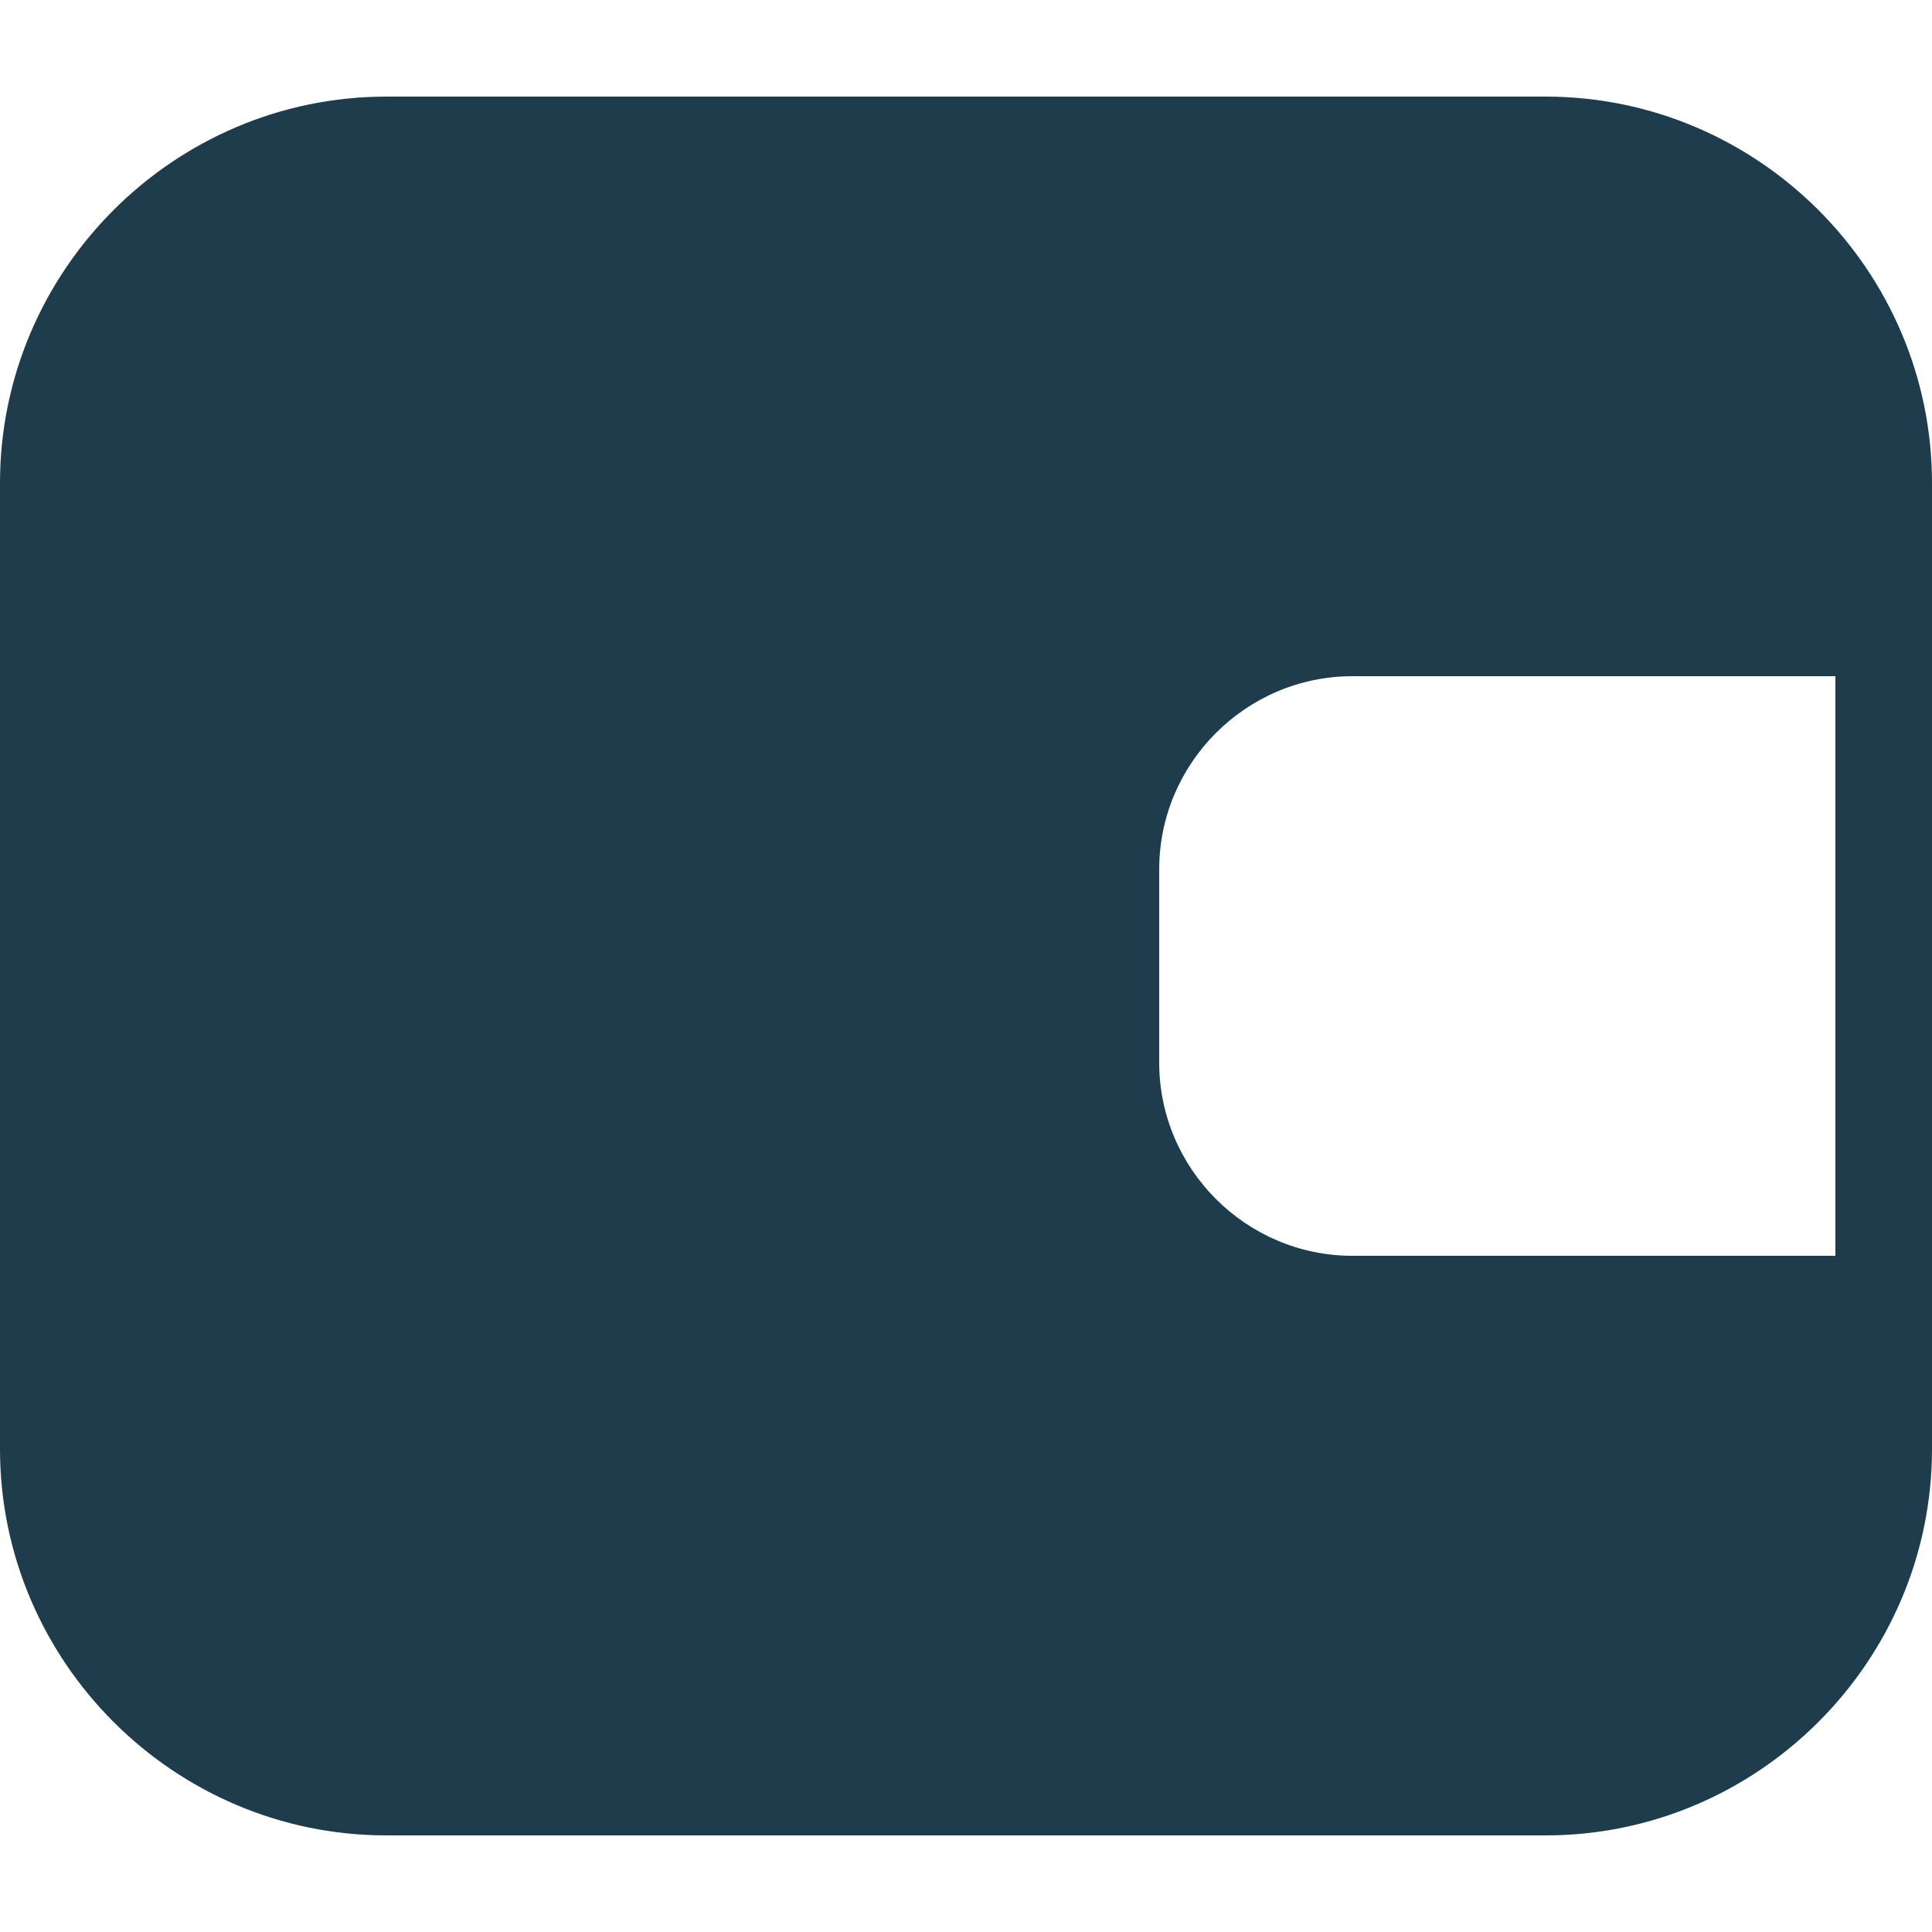 <svg width="16" height="16" viewBox="0 0 16 16" fill="none" xmlns="http://www.w3.org/2000/svg">
<path fillRule="evenodd" clipRule="evenodd" d="M15.2 5.6H11.2C10.32 5.6 9.6 6.32 9.6 7.2V8.8C9.6 9.68 10.32 10.4 11.2 10.4H15.2V5.6ZM16 5.6V10.4V12C16 13.76 14.56 15.2 12.8 15.2H3.2C1.44 15.2 0 13.76 0 12V4C0 2.24 1.44 0.8 3.2 0.8H12.8C14.56 0.8 16 2.24 16 4V5.6Z" fill="#1E3C4C"/>
</svg>
